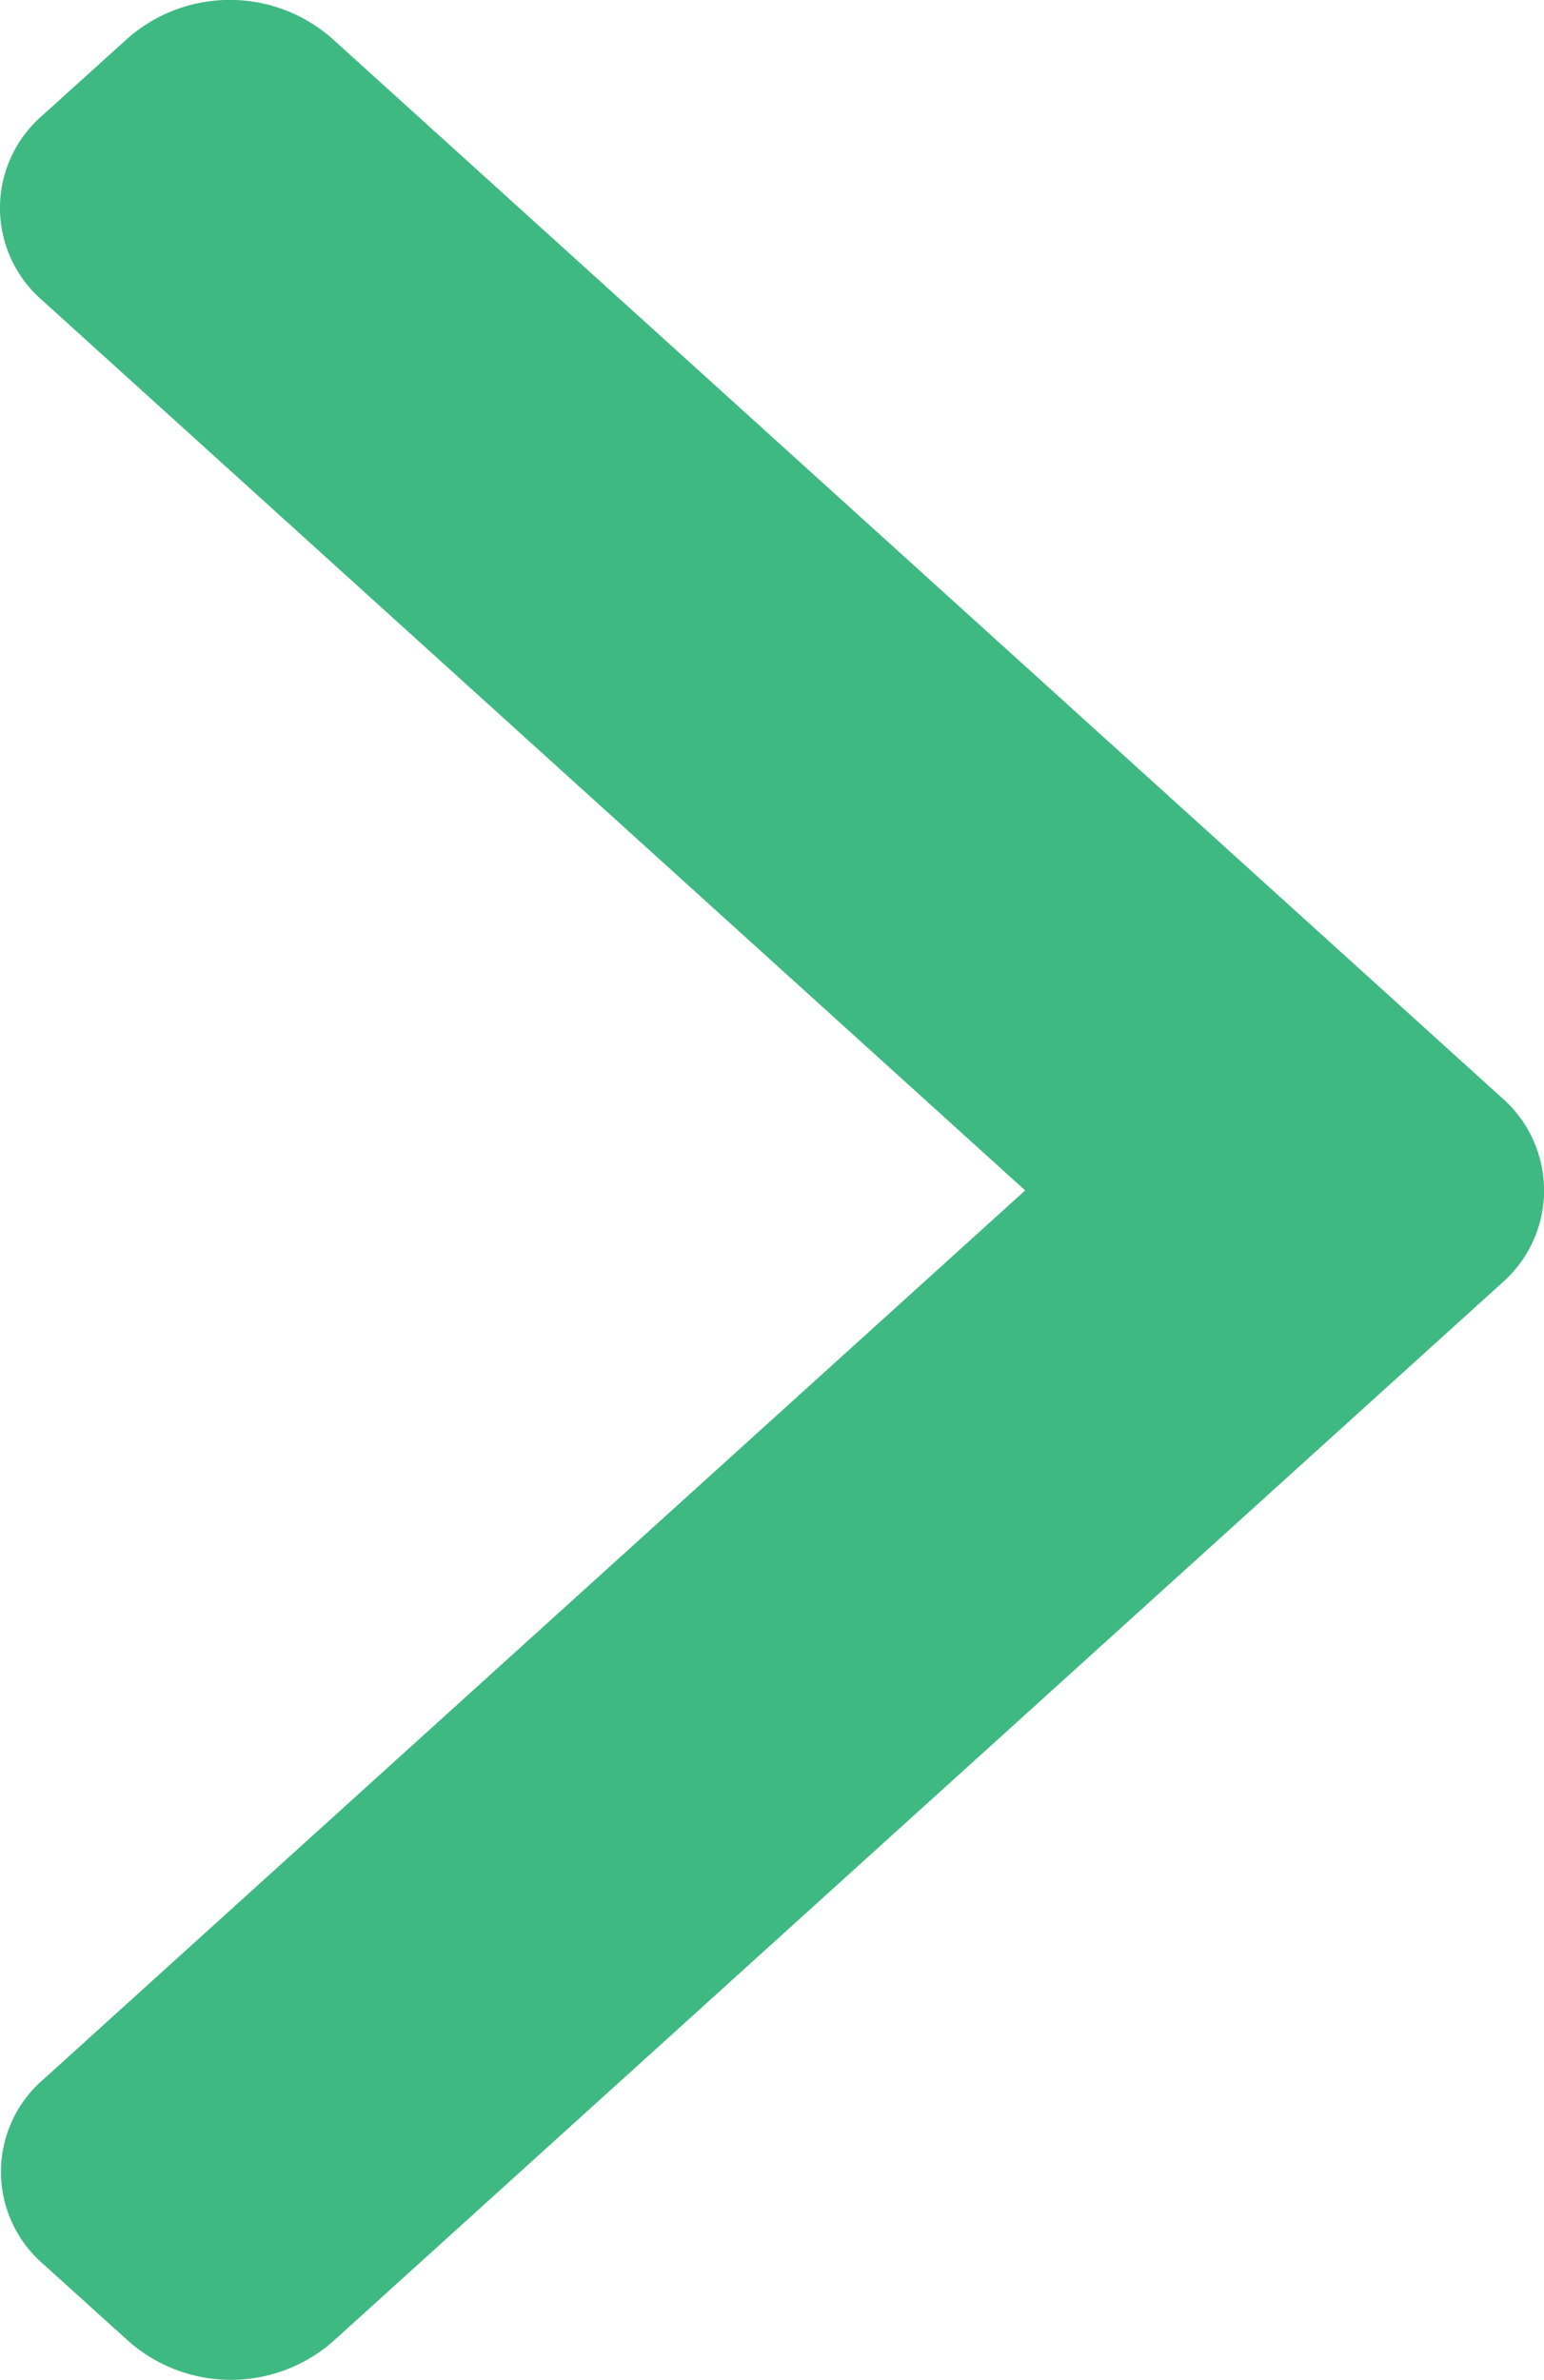 <svg xmlns="http://www.w3.org/2000/svg" width="7.038" height="10.844" viewBox="0 0 7.038 10.844">
  <path id="next" d="M1001.379,4633.353l-5.331,4.825a.706.706,0,0,1-.927,0l-.393-.355a.555.555,0,0,1,0-.839l4.477-4.052-4.482-4.057a.556.556,0,0,1,0-.839l.393-.355a.706.706,0,0,1,.927,0l5.336,4.83a.559.559,0,0,1,0,.842Z" transform="translate(-994.532 -4627.508)" fill="#3eb982"/>
</svg>
